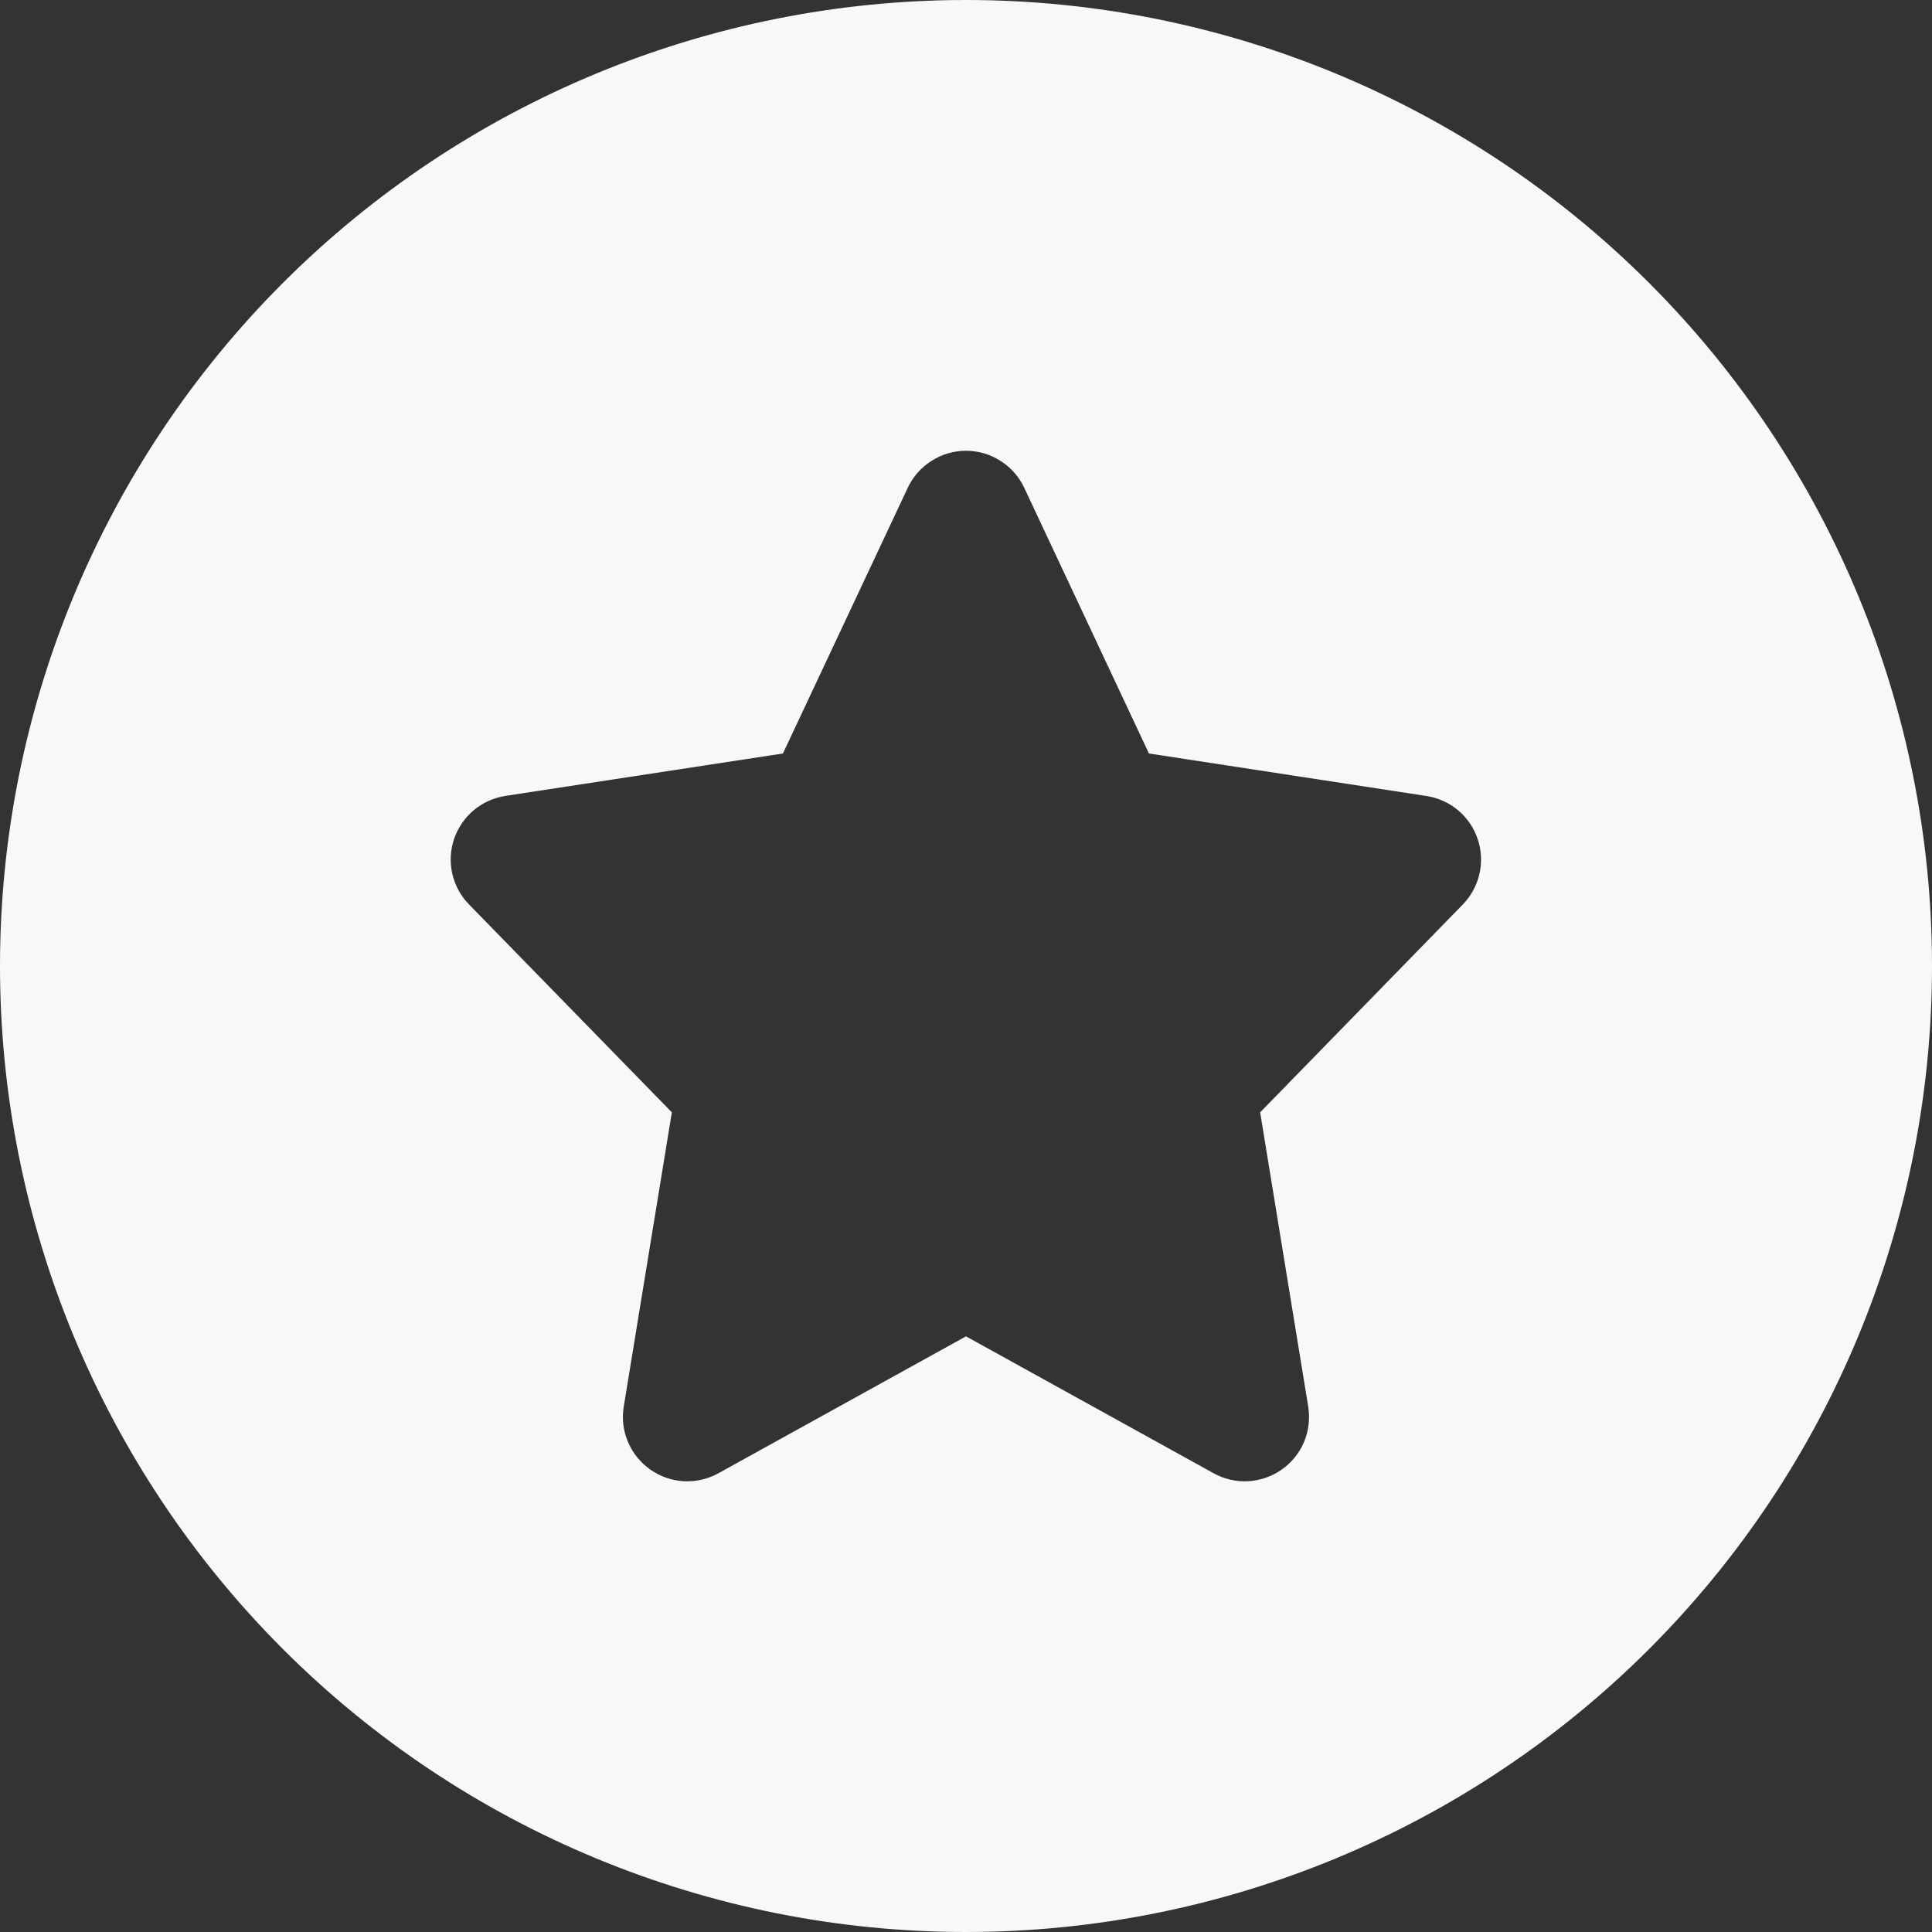 <svg width="16" height="16" viewBox="0 0 16 16" fill="none" xmlns="http://www.w3.org/2000/svg">
<rect x="0" y="0" width="16" height="16" fill="#333333" stroke="none"/>
<path fill-rule="evenodd" clip-rule="evenodd" d="M0 8C0 5.878 0.843 3.843 2.343 2.343C3.843 0.843 5.878 0 8 0C10.122 0 12.157 0.843 13.657 2.343C15.157 3.843 16 5.878 16 8C16 10.122 15.157 12.157 13.657 13.657C12.157 15.157 10.122 16 8 16C5.878 16 3.843 15.157 2.343 13.657C0.843 12.157 0 10.122 0 8H0ZM8 3.733C8.101 3.733 8.201 3.762 8.286 3.817C8.372 3.871 8.44 3.949 8.483 4.041L9.515 6.24L11.813 6.592C11.91 6.607 12.001 6.648 12.076 6.711C12.151 6.774 12.207 6.857 12.238 6.95C12.269 7.043 12.274 7.142 12.252 7.238C12.23 7.333 12.182 7.421 12.114 7.491L10.436 9.212L10.834 11.648C10.85 11.747 10.838 11.848 10.8 11.941C10.761 12.033 10.697 12.113 10.615 12.17C10.533 12.228 10.436 12.261 10.336 12.267C10.236 12.272 10.137 12.249 10.049 12.2L8 11.067L5.951 12.2C5.863 12.249 5.764 12.272 5.663 12.267C5.563 12.261 5.467 12.228 5.385 12.17C5.303 12.112 5.239 12.033 5.2 11.94C5.161 11.848 5.149 11.746 5.166 11.647L5.564 9.212L3.885 7.491C3.816 7.421 3.768 7.333 3.746 7.237C3.724 7.142 3.729 7.042 3.76 6.949C3.792 6.856 3.848 6.773 3.923 6.71C3.998 6.647 4.09 6.606 4.187 6.591L6.484 6.24L7.517 4.041C7.56 3.949 7.628 3.871 7.714 3.817C7.799 3.762 7.899 3.733 8 3.733Z" fill="#F8F8F8"/>
</svg>
